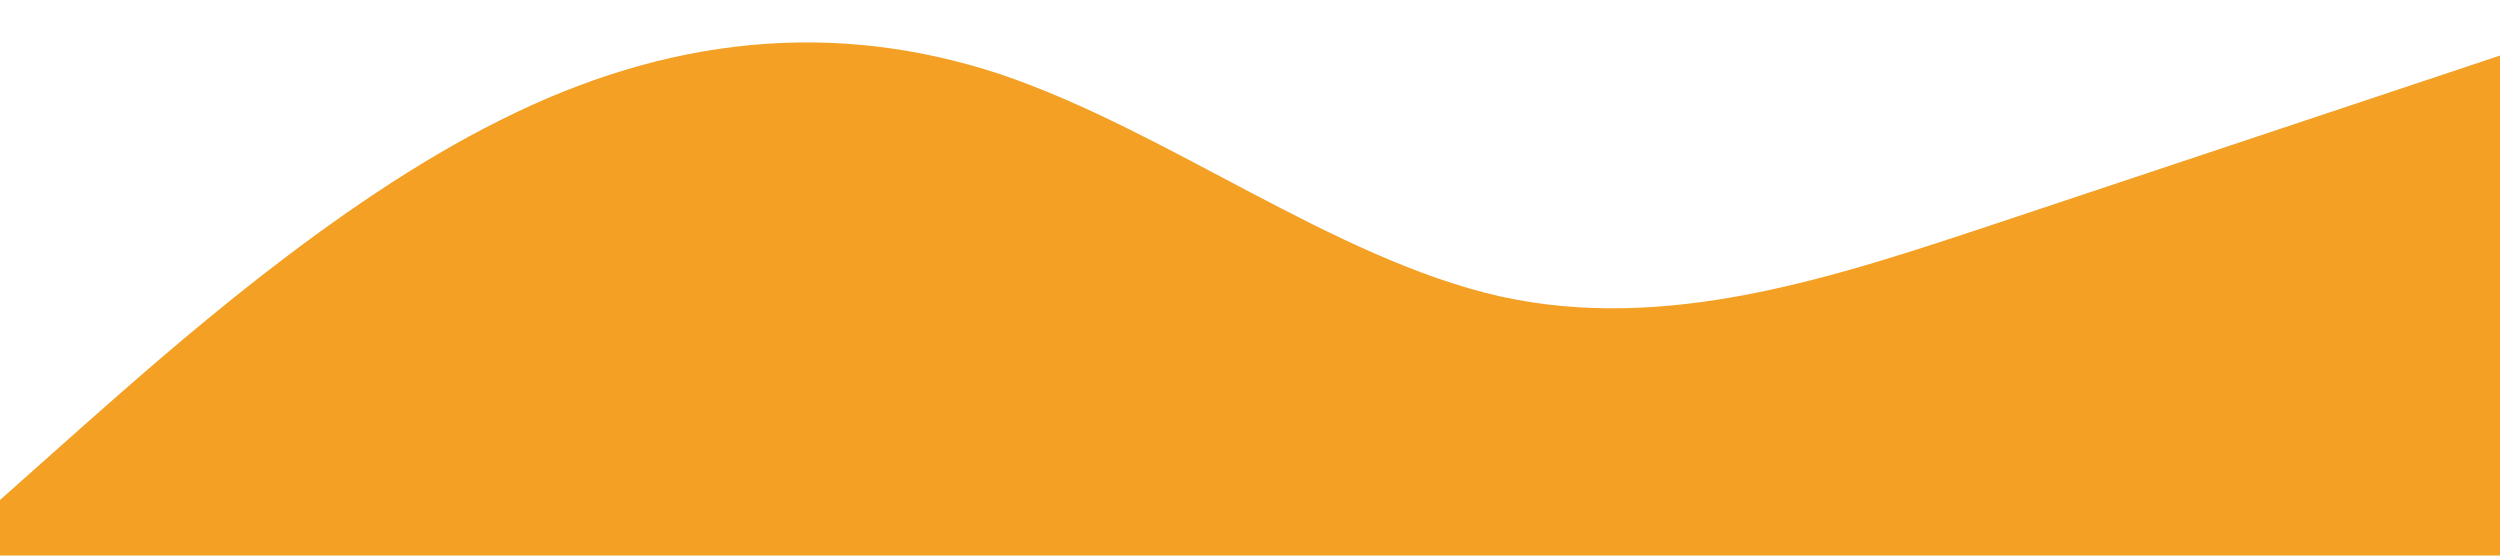<?xml version="1.0" standalone="no"?><svg xmlns="http://www.w3.org/2000/svg" viewBox="0 0 1440 320"><path fill="#F3A024" fill-opacity="1" d="M0,288L48,245.3C96,203,192,117,288,69.3C384,21,480,11,576,42.7C672,75,768,149,864,170.7C960,192,1056,160,1152,128C1248,96,1344,64,1392,48L1440,32L1440,320L1392,320C1344,320,1248,320,1152,320C1056,320,960,320,864,320C768,320,672,320,576,320C480,320,384,320,288,320C192,320,96,320,48,320L0,320Z"></path></svg>